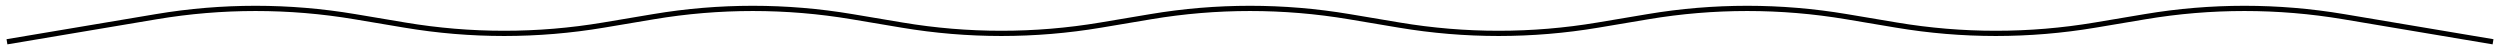<svg xmlns="http://www.w3.org/2000/svg" width="359" height="7" viewBox="0 0 359 7" fill="none">
  <path d="M1 6L22.446 2.396C31.883 0.81 41.517 0.81 50.954 2.396L58.146 3.604C67.582 5.19 77.218 5.19 86.654 3.604L93.846 2.396C103.283 0.81 112.917 0.81 122.354 2.396L129.546 3.604C138.983 5.19 148.617 5.19 158.054 3.604L165.246 2.396C174.683 0.81 184.317 0.81 193.754 2.396L200.946 3.604C210.383 5.19 220.017 5.19 229.454 3.604L236.646 2.396C246.083 0.81 255.717 0.81 265.154 2.396L272.346 3.604C281.783 5.19 291.417 5.19 300.854 3.604L308.046 2.396C317.483 0.81 327.117 0.81 336.554 2.396L358 6" stroke="black" stroke-width="0.75"/>
</svg>